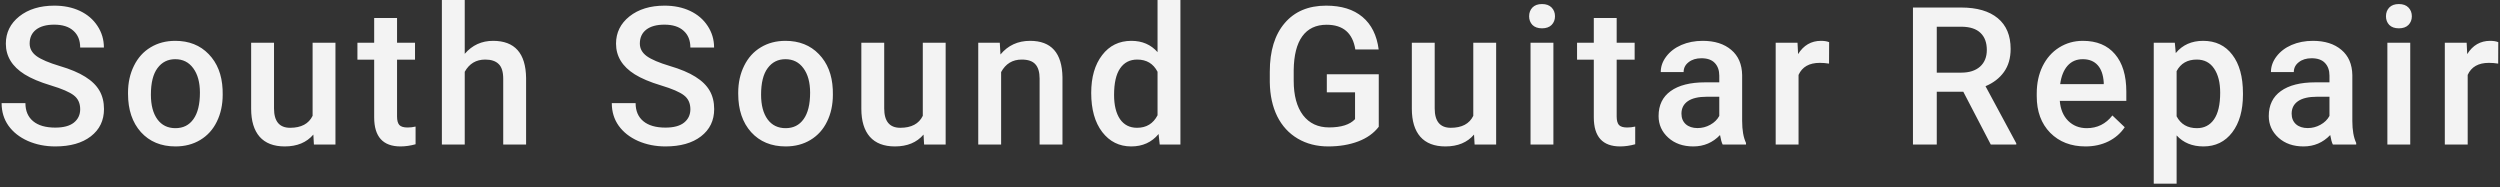 <svg width="467" height="35" viewBox="0 0 467 35" fill="none" xmlns="http://www.w3.org/2000/svg">
<rect x="0" y="0" width="467" height="35" fill="#333333" stroke="none"/>
<path d="M14.979 20.408C14.979 19.283 14.58 18.416 13.783 17.807C12.998 17.197 11.574 16.582 9.512 15.961C7.449 15.34 5.809 14.648 4.59 13.887C2.258 12.422 1.092 10.512 1.092 8.156C1.092 6.094 1.93 4.395 3.605 3.059C5.293 1.723 7.479 1.055 10.162 1.055C11.943 1.055 13.531 1.383 14.926 2.039C16.32 2.695 17.416 3.633 18.213 4.852C19.01 6.059 19.408 7.4 19.408 8.877H14.979C14.979 7.541 14.557 6.498 13.713 5.748C12.881 4.986 11.685 4.605 10.127 4.605C8.674 4.605 7.543 4.916 6.734 5.537C5.938 6.158 5.539 7.025 5.539 8.139C5.539 9.076 5.973 9.861 6.84 10.494C7.707 11.115 9.137 11.725 11.129 12.322C13.121 12.908 14.721 13.582 15.928 14.344C17.135 15.094 18.02 15.961 18.582 16.945C19.145 17.918 19.426 19.061 19.426 20.373C19.426 22.506 18.605 24.205 16.965 25.471C15.336 26.725 13.121 27.352 10.32 27.352C8.469 27.352 6.764 27.012 5.205 26.332C3.658 25.641 2.451 24.691 1.584 23.484C0.729 22.277 0.301 20.871 0.301 19.266H4.748C4.748 20.719 5.229 21.844 6.189 22.641C7.15 23.438 8.527 23.836 10.32 23.836C11.867 23.836 13.027 23.525 13.801 22.904C14.586 22.271 14.979 21.439 14.979 20.408ZM23.915 17.314C23.915 15.451 24.284 13.775 25.023 12.287C25.761 10.787 26.798 9.639 28.134 8.842C29.47 8.033 31.005 7.629 32.739 7.629C35.306 7.629 37.386 8.455 38.98 10.107C40.585 11.76 41.452 13.951 41.581 16.682L41.599 17.684C41.599 19.559 41.236 21.234 40.509 22.711C39.794 24.188 38.763 25.33 37.415 26.139C36.079 26.947 34.532 27.352 32.775 27.352C30.091 27.352 27.941 26.461 26.323 24.68C24.718 22.887 23.915 20.502 23.915 17.525V17.314ZM28.187 17.684C28.187 19.641 28.591 21.176 29.4 22.289C30.208 23.391 31.333 23.941 32.775 23.941C34.216 23.941 35.335 23.379 36.132 22.254C36.941 21.129 37.345 19.482 37.345 17.314C37.345 15.393 36.929 13.869 36.097 12.744C35.277 11.619 34.157 11.057 32.739 11.057C31.345 11.057 30.238 11.613 29.417 12.727C28.597 13.828 28.187 15.48 28.187 17.684ZM58.534 25.137C57.28 26.613 55.498 27.352 53.19 27.352C51.127 27.352 49.563 26.748 48.496 25.541C47.442 24.334 46.914 22.588 46.914 20.303V7.98H51.186V20.25C51.186 22.664 52.188 23.871 54.192 23.871C56.266 23.871 57.666 23.127 58.393 21.639V7.98H62.664V27H58.639L58.534 25.137ZM74.168 3.357V7.98H77.525V11.145H74.168V21.762C74.168 22.488 74.308 23.016 74.59 23.344C74.882 23.66 75.398 23.818 76.136 23.818C76.629 23.818 77.127 23.76 77.63 23.643V26.947C76.658 27.217 75.72 27.352 74.818 27.352C71.537 27.352 69.896 25.541 69.896 21.92V11.145H66.767V7.98H69.896V3.357H74.168ZM86.813 10.055C88.208 8.438 89.972 7.629 92.104 7.629C96.159 7.629 98.216 9.943 98.274 14.572V27H94.003V14.73C94.003 13.418 93.716 12.492 93.141 11.953C92.579 11.402 91.747 11.127 90.645 11.127C88.934 11.127 87.657 11.889 86.813 13.412V27H82.542V0H86.813V10.055ZM128.962 20.408C128.962 19.283 128.564 18.416 127.767 17.807C126.982 17.197 125.558 16.582 123.495 15.961C121.433 15.34 119.792 14.648 118.573 13.887C116.241 12.422 115.075 10.512 115.075 8.156C115.075 6.094 115.913 4.395 117.589 3.059C119.277 1.723 121.462 1.055 124.146 1.055C125.927 1.055 127.515 1.383 128.909 2.039C130.304 2.695 131.4 3.633 132.196 4.852C132.993 6.059 133.392 7.4 133.392 8.877H128.962C128.962 7.541 128.54 6.498 127.696 5.748C126.864 4.986 125.669 4.605 124.111 4.605C122.657 4.605 121.527 4.916 120.718 5.537C119.921 6.158 119.523 7.025 119.523 8.139C119.523 9.076 119.956 9.861 120.823 10.494C121.691 11.115 123.12 11.725 125.113 12.322C127.105 12.908 128.704 13.582 129.911 14.344C131.118 15.094 132.003 15.961 132.566 16.945C133.128 17.918 133.409 19.061 133.409 20.373C133.409 22.506 132.589 24.205 130.948 25.471C129.32 26.725 127.105 27.352 124.304 27.352C122.452 27.352 120.747 27.012 119.189 26.332C117.642 25.641 116.435 24.691 115.568 23.484C114.712 22.277 114.284 20.871 114.284 19.266H118.732C118.732 20.719 119.212 21.844 120.173 22.641C121.134 23.438 122.511 23.836 124.304 23.836C125.851 23.836 127.011 23.525 127.784 22.904C128.57 22.271 128.962 21.439 128.962 20.408ZM137.899 17.314C137.899 15.451 138.268 13.775 139.006 12.287C139.745 10.787 140.782 9.639 142.118 8.842C143.454 8.033 144.989 7.629 146.723 7.629C149.289 7.629 151.37 8.455 152.963 10.107C154.569 11.76 155.436 13.951 155.565 16.682L155.582 17.684C155.582 19.559 155.219 21.234 154.493 22.711C153.778 24.188 152.746 25.33 151.399 26.139C150.063 26.947 148.516 27.352 146.758 27.352C144.075 27.352 141.924 26.461 140.307 24.68C138.702 22.887 137.899 20.502 137.899 17.525V17.314ZM142.17 17.684C142.17 19.641 142.575 21.176 143.383 22.289C144.192 23.391 145.317 23.941 146.758 23.941C148.2 23.941 149.319 23.379 150.116 22.254C150.924 21.129 151.329 19.482 151.329 17.314C151.329 15.393 150.913 13.869 150.08 12.744C149.26 11.619 148.141 11.057 146.723 11.057C145.329 11.057 144.221 11.613 143.401 12.727C142.58 13.828 142.17 15.48 142.17 17.684ZM172.517 25.137C171.263 26.613 169.482 27.352 167.173 27.352C165.111 27.352 163.546 26.748 162.48 25.541C161.425 24.334 160.898 22.588 160.898 20.303V7.98H165.17V20.25C165.17 22.664 166.171 23.871 168.175 23.871C170.25 23.871 171.65 23.127 172.377 21.639V7.98H176.648V27H172.623L172.517 25.137ZM186.762 7.98L186.886 10.178C188.292 8.479 190.137 7.629 192.423 7.629C196.384 7.629 198.399 9.896 198.47 14.432V27H194.198V14.678C194.198 13.471 193.934 12.58 193.407 12.006C192.891 11.42 192.042 11.127 190.858 11.127C189.136 11.127 187.852 11.906 187.009 13.465V27H182.737V7.98H186.762ZM203.838 17.35C203.838 14.42 204.518 12.07 205.877 10.301C207.236 8.52 209.059 7.629 211.344 7.629C213.359 7.629 214.988 8.332 216.23 9.738V0H220.502V27H216.635L216.424 25.031C215.146 26.578 213.441 27.352 211.309 27.352C209.082 27.352 207.277 26.455 205.895 24.662C204.523 22.869 203.838 20.432 203.838 17.35ZM208.109 17.719C208.109 19.652 208.479 21.164 209.217 22.254C209.967 23.332 211.027 23.871 212.398 23.871C214.145 23.871 215.422 23.092 216.23 21.533V13.412C215.445 11.889 214.18 11.127 212.434 11.127C211.051 11.127 209.984 11.678 209.234 12.779C208.484 13.869 208.109 15.516 208.109 17.719ZM257.553 23.678C256.627 24.885 255.344 25.799 253.704 26.42C252.063 27.041 250.2 27.352 248.114 27.352C245.969 27.352 244.071 26.865 242.418 25.893C240.766 24.92 239.489 23.531 238.586 21.727C237.696 19.91 237.233 17.795 237.198 15.381V13.377C237.198 9.51 238.123 6.492 239.975 4.324C241.827 2.145 244.411 1.055 247.727 1.055C250.575 1.055 252.836 1.758 254.512 3.164C256.188 4.57 257.196 6.598 257.536 9.246H253.176C252.684 6.164 250.897 4.623 247.815 4.623C245.823 4.623 244.305 5.344 243.262 6.785C242.231 8.215 241.698 10.318 241.663 13.096V15.065C241.663 17.83 242.243 19.98 243.403 21.516C244.575 23.039 246.198 23.801 248.272 23.801C250.545 23.801 252.163 23.285 253.123 22.254V17.244H247.85V13.869H257.553V23.678ZM275.349 25.137C274.095 26.613 272.314 27.352 270.005 27.352C267.943 27.352 266.379 26.748 265.312 25.541C264.257 24.334 263.73 22.588 263.73 20.303V7.98H268.002V20.25C268.002 22.664 269.004 23.871 271.007 23.871C273.082 23.871 274.482 23.127 275.209 21.639V7.98H279.48V27H275.455L275.349 25.137ZM290.175 27H285.903V7.98H290.175V27ZM285.639 3.041C285.639 2.385 285.845 1.84 286.255 1.406C286.677 0.973 287.274 0.756 288.048 0.756C288.821 0.756 289.419 0.973 289.841 1.406C290.263 1.84 290.473 2.385 290.473 3.041C290.473 3.686 290.263 4.225 289.841 4.658C289.419 5.08 288.821 5.291 288.048 5.291C287.274 5.291 286.677 5.08 286.255 4.658C285.845 4.225 285.639 3.686 285.639 3.041ZM301.994 3.357V7.98H305.352V11.145H301.994V21.762C301.994 22.488 302.135 23.016 302.416 23.344C302.709 23.66 303.225 23.818 303.963 23.818C304.455 23.818 304.953 23.76 305.457 23.643V26.947C304.484 27.217 303.547 27.352 302.645 27.352C299.363 27.352 297.723 25.541 297.723 21.92V11.145H294.594V7.98H297.723V3.357H301.994ZM321.794 27C321.607 26.637 321.443 26.045 321.302 25.225C319.943 26.643 318.279 27.352 316.31 27.352C314.4 27.352 312.841 26.807 311.634 25.717C310.427 24.627 309.823 23.279 309.823 21.674C309.823 19.646 310.573 18.094 312.073 17.016C313.585 15.926 315.741 15.381 318.542 15.381H321.161V14.133C321.161 13.148 320.886 12.363 320.335 11.777C319.784 11.18 318.946 10.881 317.821 10.881C316.849 10.881 316.052 11.127 315.431 11.619C314.81 12.1 314.499 12.715 314.499 13.465H310.228C310.228 12.422 310.573 11.449 311.265 10.547C311.956 9.633 312.894 8.918 314.077 8.402C315.273 7.887 316.603 7.629 318.068 7.629C320.294 7.629 322.07 8.191 323.394 9.316C324.718 10.43 325.398 12 325.433 14.027V22.605C325.433 24.316 325.673 25.682 326.154 26.701V27H321.794ZM317.101 23.924C317.945 23.924 318.736 23.719 319.474 23.309C320.224 22.898 320.786 22.348 321.161 21.656V18.07H318.859C317.277 18.07 316.087 18.346 315.29 18.896C314.493 19.447 314.095 20.227 314.095 21.234C314.095 22.055 314.364 22.711 314.904 23.203C315.454 23.684 316.187 23.924 317.101 23.924ZM341.664 11.883C341.102 11.789 340.522 11.742 339.924 11.742C337.967 11.742 336.649 12.492 335.969 13.992V27H331.698V7.98H335.776L335.881 10.107C336.913 8.455 338.342 7.629 340.17 7.629C340.78 7.629 341.284 7.711 341.682 7.875L341.664 11.883ZM366.745 17.139H361.788V27H357.341V1.406H366.341C369.294 1.406 371.573 2.068 373.179 3.393C374.784 4.717 375.587 6.633 375.587 9.141C375.587 10.852 375.171 12.287 374.339 13.447C373.518 14.596 372.37 15.48 370.893 16.102L376.641 26.771V27H371.878L366.745 17.139ZM361.788 13.57H366.358C367.858 13.57 369.03 13.195 369.874 12.445C370.718 11.684 371.139 10.646 371.139 9.334C371.139 7.963 370.747 6.902 369.962 6.152C369.188 5.402 368.028 5.016 366.481 4.992H361.788V13.57ZM389.568 27.352C386.861 27.352 384.664 26.502 382.977 24.803C381.301 23.092 380.463 20.818 380.463 17.982V17.455C380.463 15.557 380.826 13.863 381.553 12.375C382.291 10.875 383.322 9.709 384.646 8.877C385.971 8.045 387.447 7.629 389.076 7.629C391.666 7.629 393.664 8.455 395.07 10.107C396.488 11.76 397.197 14.098 397.197 17.121V18.844H384.77C384.898 20.414 385.42 21.656 386.334 22.57C387.26 23.484 388.42 23.941 389.814 23.941C391.771 23.941 393.365 23.15 394.596 21.568L396.898 23.766C396.137 24.902 395.117 25.787 393.84 26.42C392.574 27.041 391.15 27.352 389.568 27.352ZM389.059 11.057C387.887 11.057 386.938 11.467 386.211 12.287C385.496 13.107 385.039 14.25 384.84 15.715H392.979V15.398C392.885 13.969 392.504 12.891 391.836 12.164C391.168 11.426 390.242 11.057 389.059 11.057ZM418.984 17.684C418.984 20.625 418.316 22.975 416.98 24.732C415.644 26.479 413.851 27.352 411.601 27.352C409.515 27.352 407.845 26.666 406.591 25.295V34.312H402.32V7.98H406.257L406.433 9.914C407.687 8.391 409.392 7.629 411.548 7.629C413.868 7.629 415.685 8.496 416.997 10.23C418.321 11.953 418.984 14.35 418.984 17.42V17.684ZM414.73 17.314C414.73 15.416 414.349 13.91 413.587 12.797C412.837 11.684 411.759 11.127 410.353 11.127C408.607 11.127 407.353 11.848 406.591 13.289V21.727C407.364 23.203 408.63 23.941 410.388 23.941C411.747 23.941 412.808 23.396 413.57 22.307C414.343 21.205 414.73 19.541 414.73 17.314ZM435.778 27C435.59 26.637 435.426 26.045 435.286 25.225C433.926 26.643 432.262 27.352 430.293 27.352C428.383 27.352 426.825 26.807 425.618 25.717C424.411 24.627 423.807 23.279 423.807 21.674C423.807 19.646 424.557 18.094 426.057 17.016C427.569 15.926 429.725 15.381 432.526 15.381H435.145V14.133C435.145 13.148 434.87 12.363 434.319 11.777C433.768 11.18 432.93 10.881 431.805 10.881C430.832 10.881 430.036 11.127 429.414 11.619C428.793 12.1 428.483 12.715 428.483 13.465H424.211C424.211 12.422 424.557 11.449 425.248 10.547C425.94 9.633 426.877 8.918 428.061 8.402C429.256 7.887 430.586 7.629 432.051 7.629C434.278 7.629 436.053 8.191 437.377 9.316C438.702 10.43 439.381 12 439.416 14.027V22.605C439.416 24.316 439.657 25.682 440.137 26.701V27H435.778ZM431.084 23.924C431.928 23.924 432.719 23.719 433.457 23.309C434.207 22.898 434.77 22.348 435.145 21.656V18.07H432.842C431.26 18.07 430.071 18.346 429.274 18.896C428.477 19.447 428.079 20.227 428.079 21.234C428.079 22.055 428.348 22.711 428.887 23.203C429.438 23.684 430.17 23.924 431.084 23.924ZM450.234 27H445.962V7.98H450.234V27ZM445.699 3.041C445.699 2.385 445.904 1.84 446.314 1.406C446.736 0.973 447.334 0.756 448.107 0.756C448.88 0.756 449.478 0.973 449.9 1.406C450.322 1.84 450.533 2.385 450.533 3.041C450.533 3.686 450.322 4.225 449.9 4.658C449.478 5.08 448.88 5.291 448.107 5.291C447.334 5.291 446.736 5.08 446.314 4.658C445.904 4.225 445.699 3.686 445.699 3.041ZM466.659 11.883C466.096 11.789 465.516 11.742 464.919 11.742C462.962 11.742 461.643 12.492 460.964 13.992V27H456.692V7.98H460.77L460.876 10.107C461.907 8.455 463.337 7.629 465.165 7.629C465.774 7.629 466.278 7.711 466.677 7.875L466.659 11.883Z" fill="#F3F3F3"/>
</svg>

